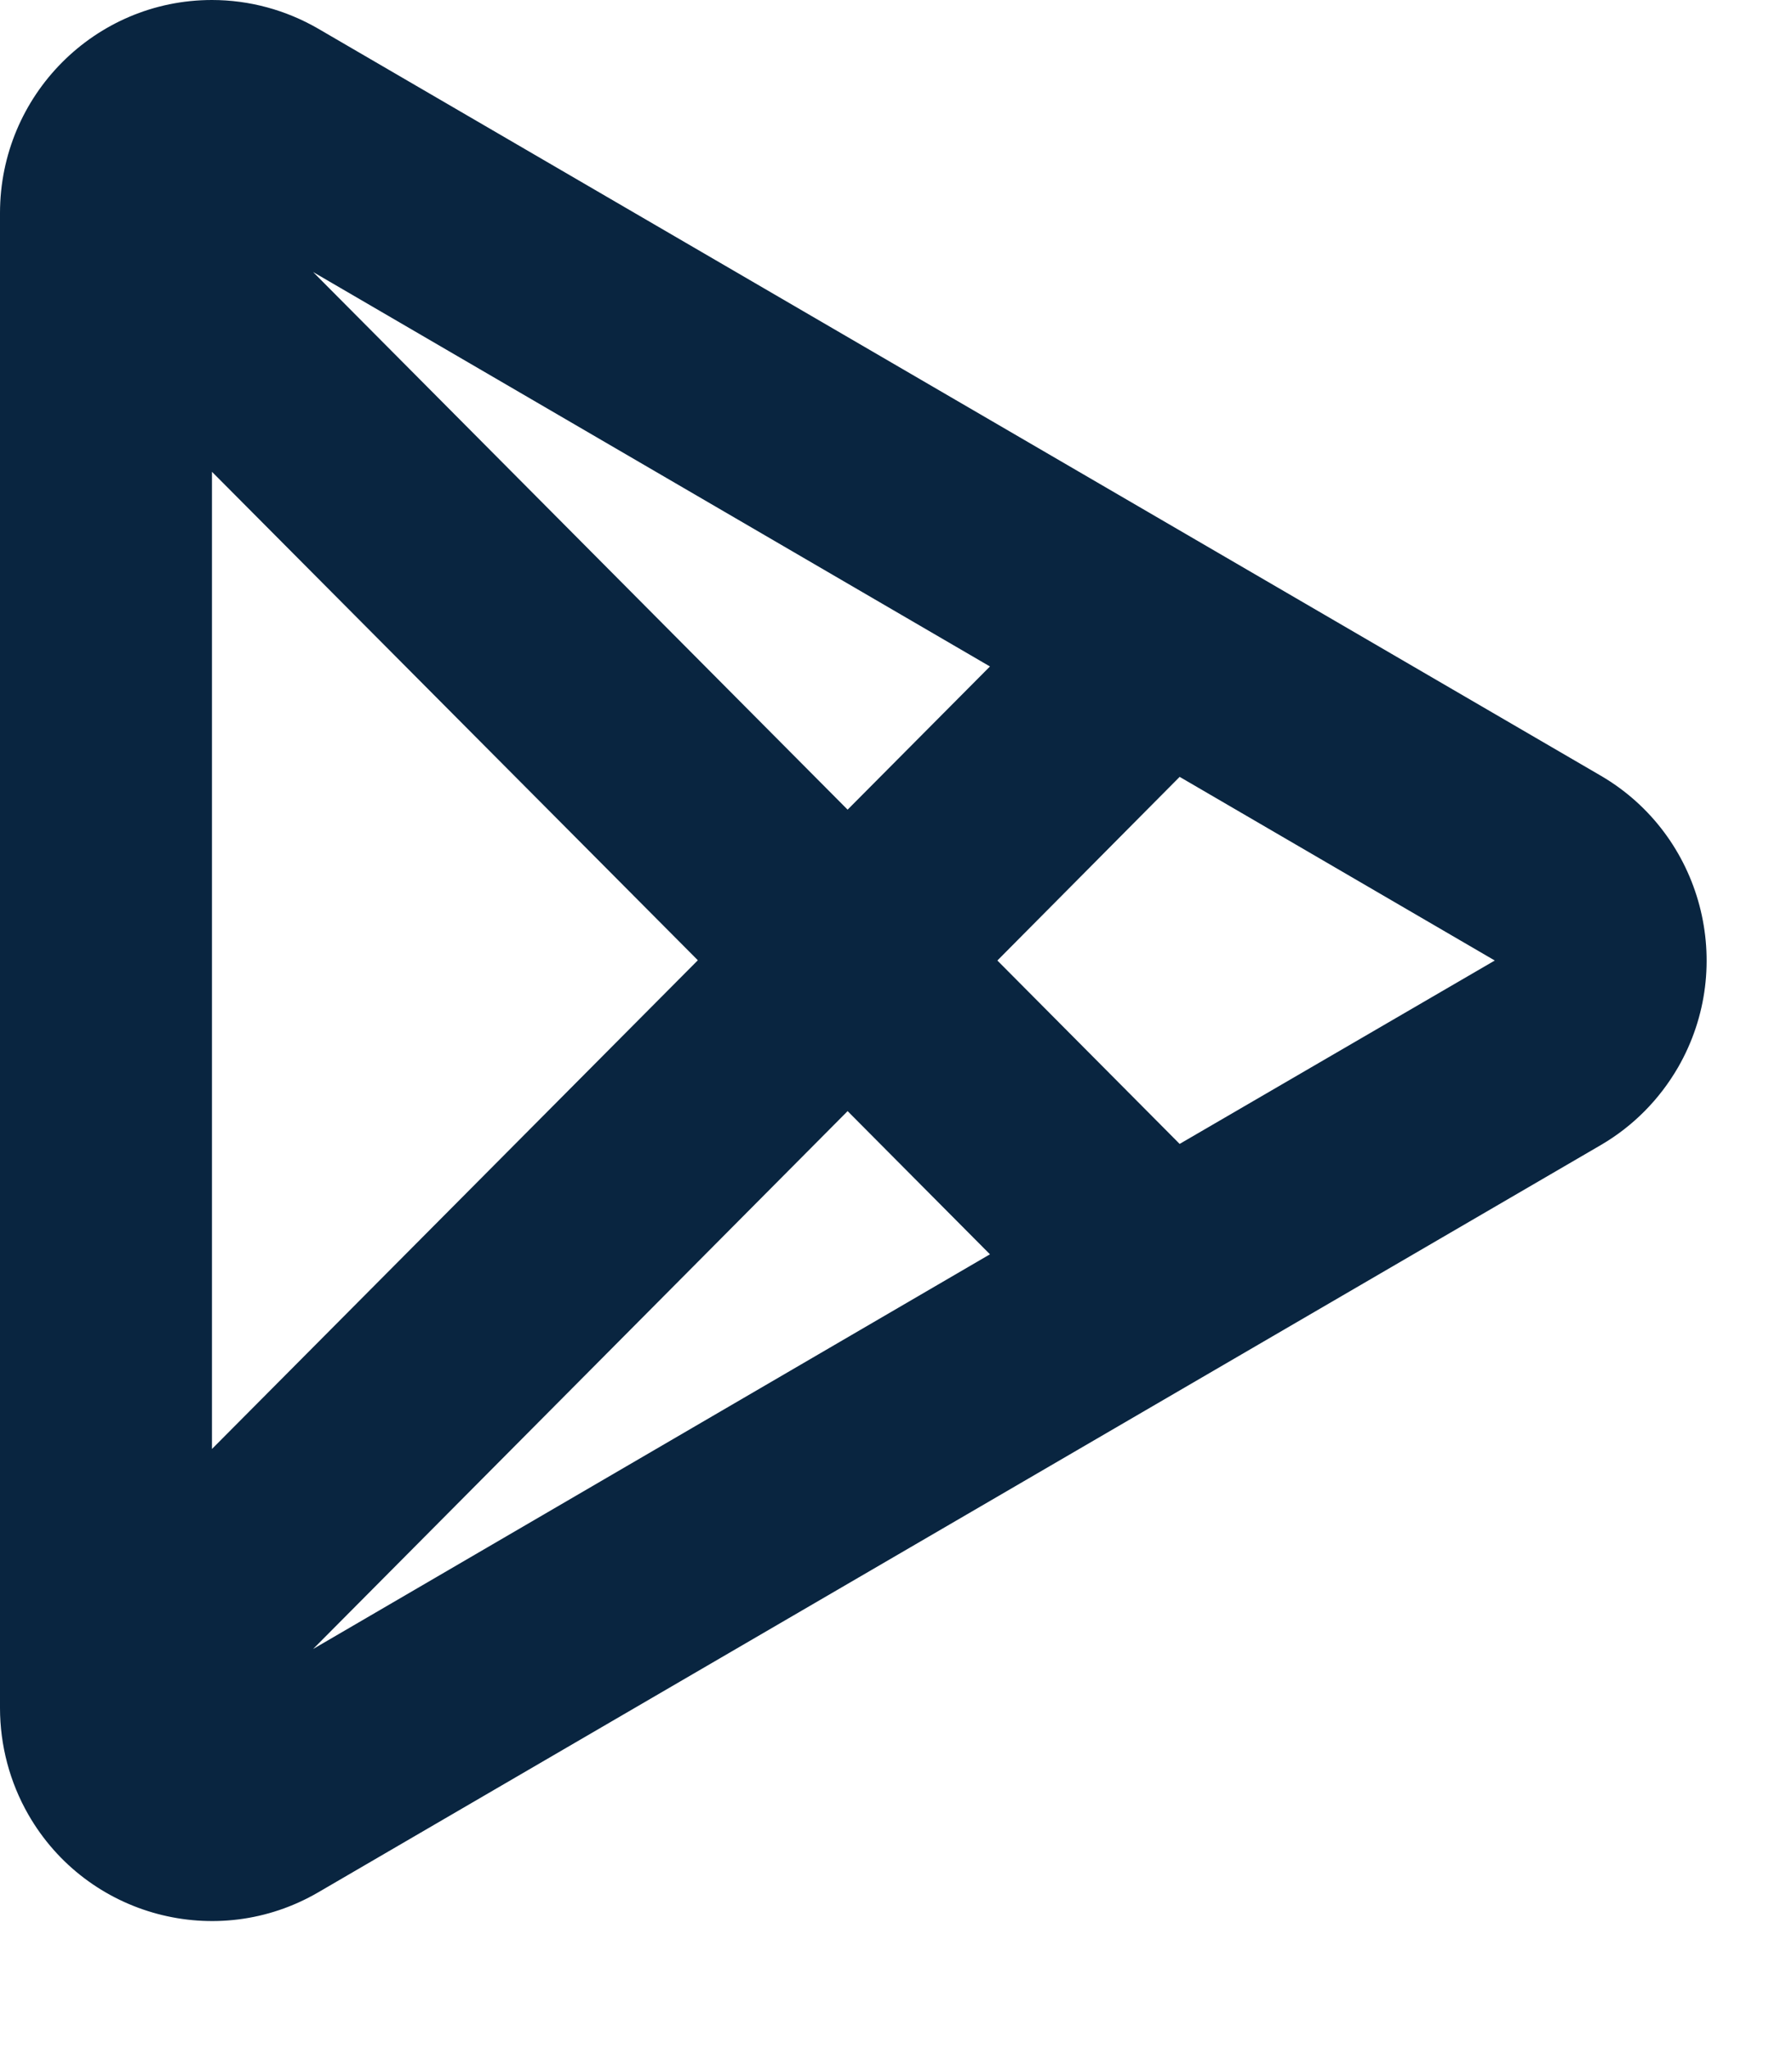 <svg preserveAspectRatio="none" width="100%" height="100%" overflow="visible" style="display: block;" viewBox="0 0 7 8" fill="none" xmlns="http://www.w3.org/2000/svg">
<path id="IconShape" d="M0.828 0C0.974 5.18619e-05 1.117 0.039 1.243 0.112L6.254 3.029C6.649 3.26 6.784 3.769 6.555 4.167C6.482 4.293 6.379 4.397 6.254 4.47L1.243 7.388C0.848 7.618 0.34 7.483 0.111 7.085C0.038 6.958 7.08043e-05 6.814 0 6.668V0.832C0 0.372 0.371 0 0.828 0ZM1.223 6.438L3.867 4.897L3.311 4.338L1.223 6.438ZM0.828 5.657L2.726 3.749L0.828 1.842V5.657ZM3.896 3.75L4.608 4.466L5.839 3.75L4.608 3.033L3.896 3.75ZM3.311 3.161L3.867 2.602L1.223 1.062L3.311 3.161Z" fill="#092540"/>
</svg>
